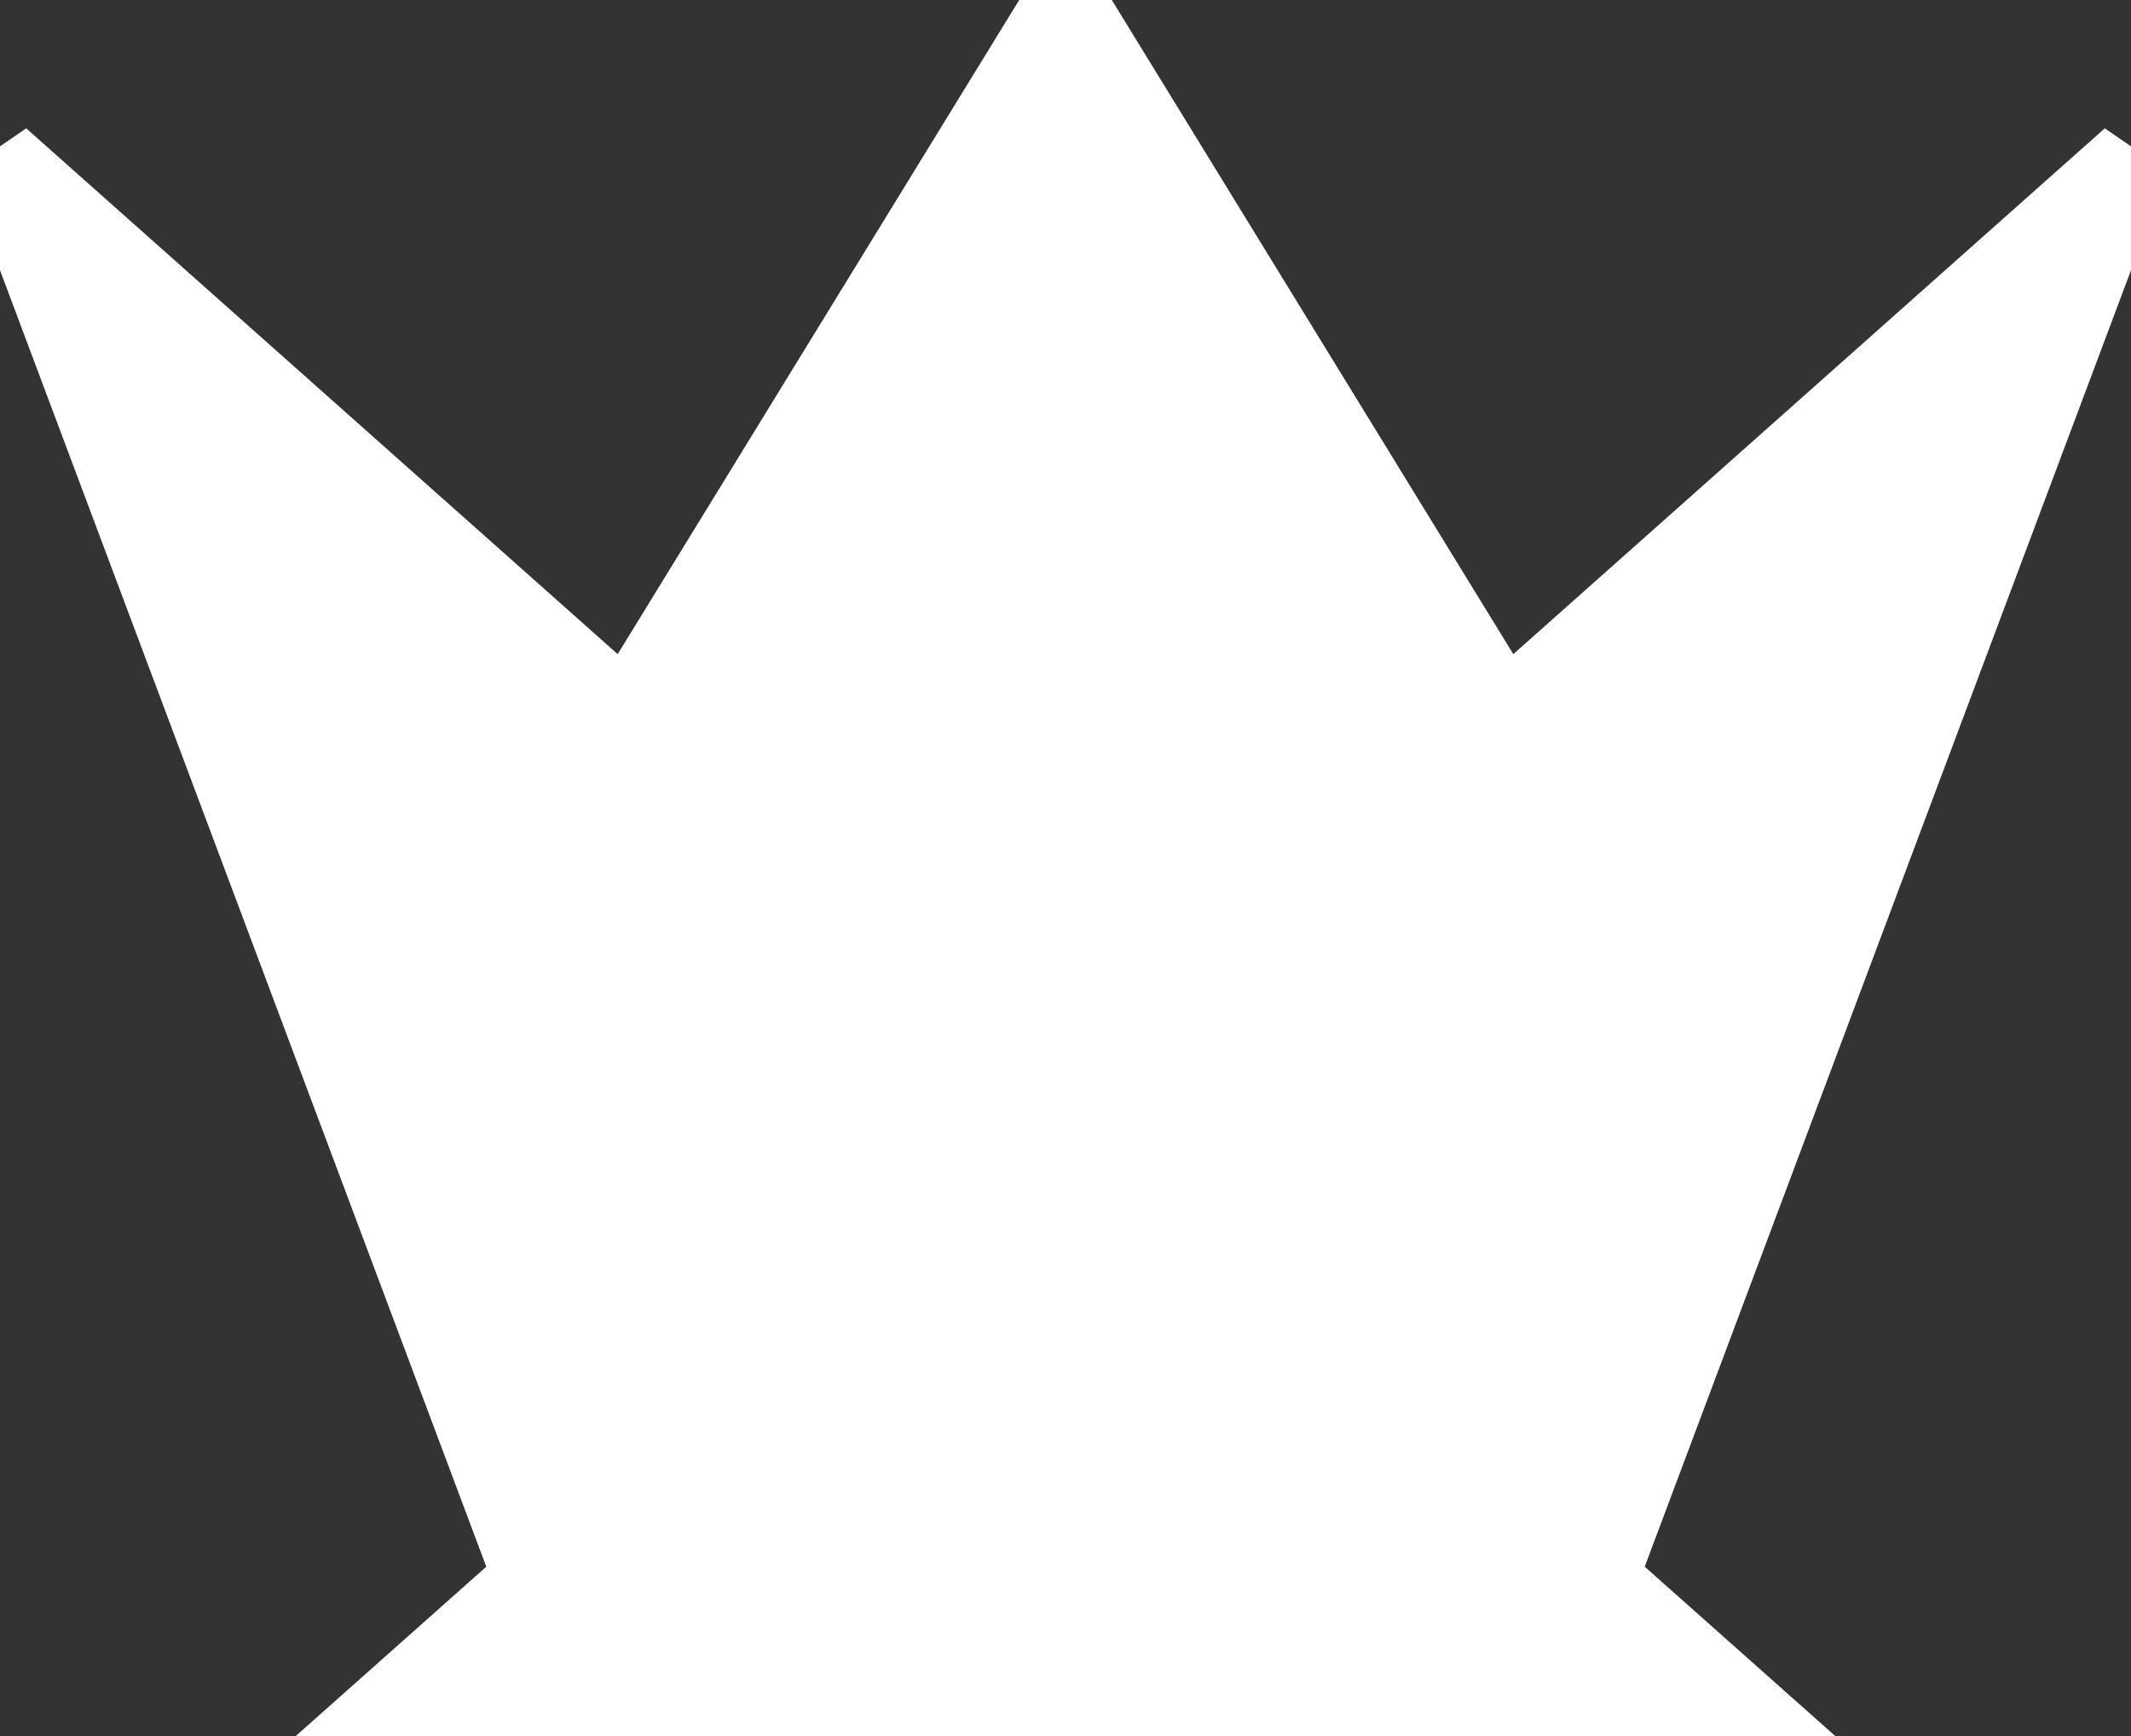 <svg xmlns="http://www.w3.org/2000/svg" viewBox="0 -0.2 2.7 2.2">
  <rect x="0" y="-0.2" width="2.7" height="2.2" fill="#333333" stroke="none"/>
  <path d="M 0 0 L 0.675 1.8 L 0.45 2 L 2.25 2 L 2.025 1.8 L 2.7 0 L 1.906 0.706 L 1.35 -0.2 L 0.794 0.706 L 0 0 Z" stroke="#fff" stroke-width="0.1" fill="#fff"/>
</svg>